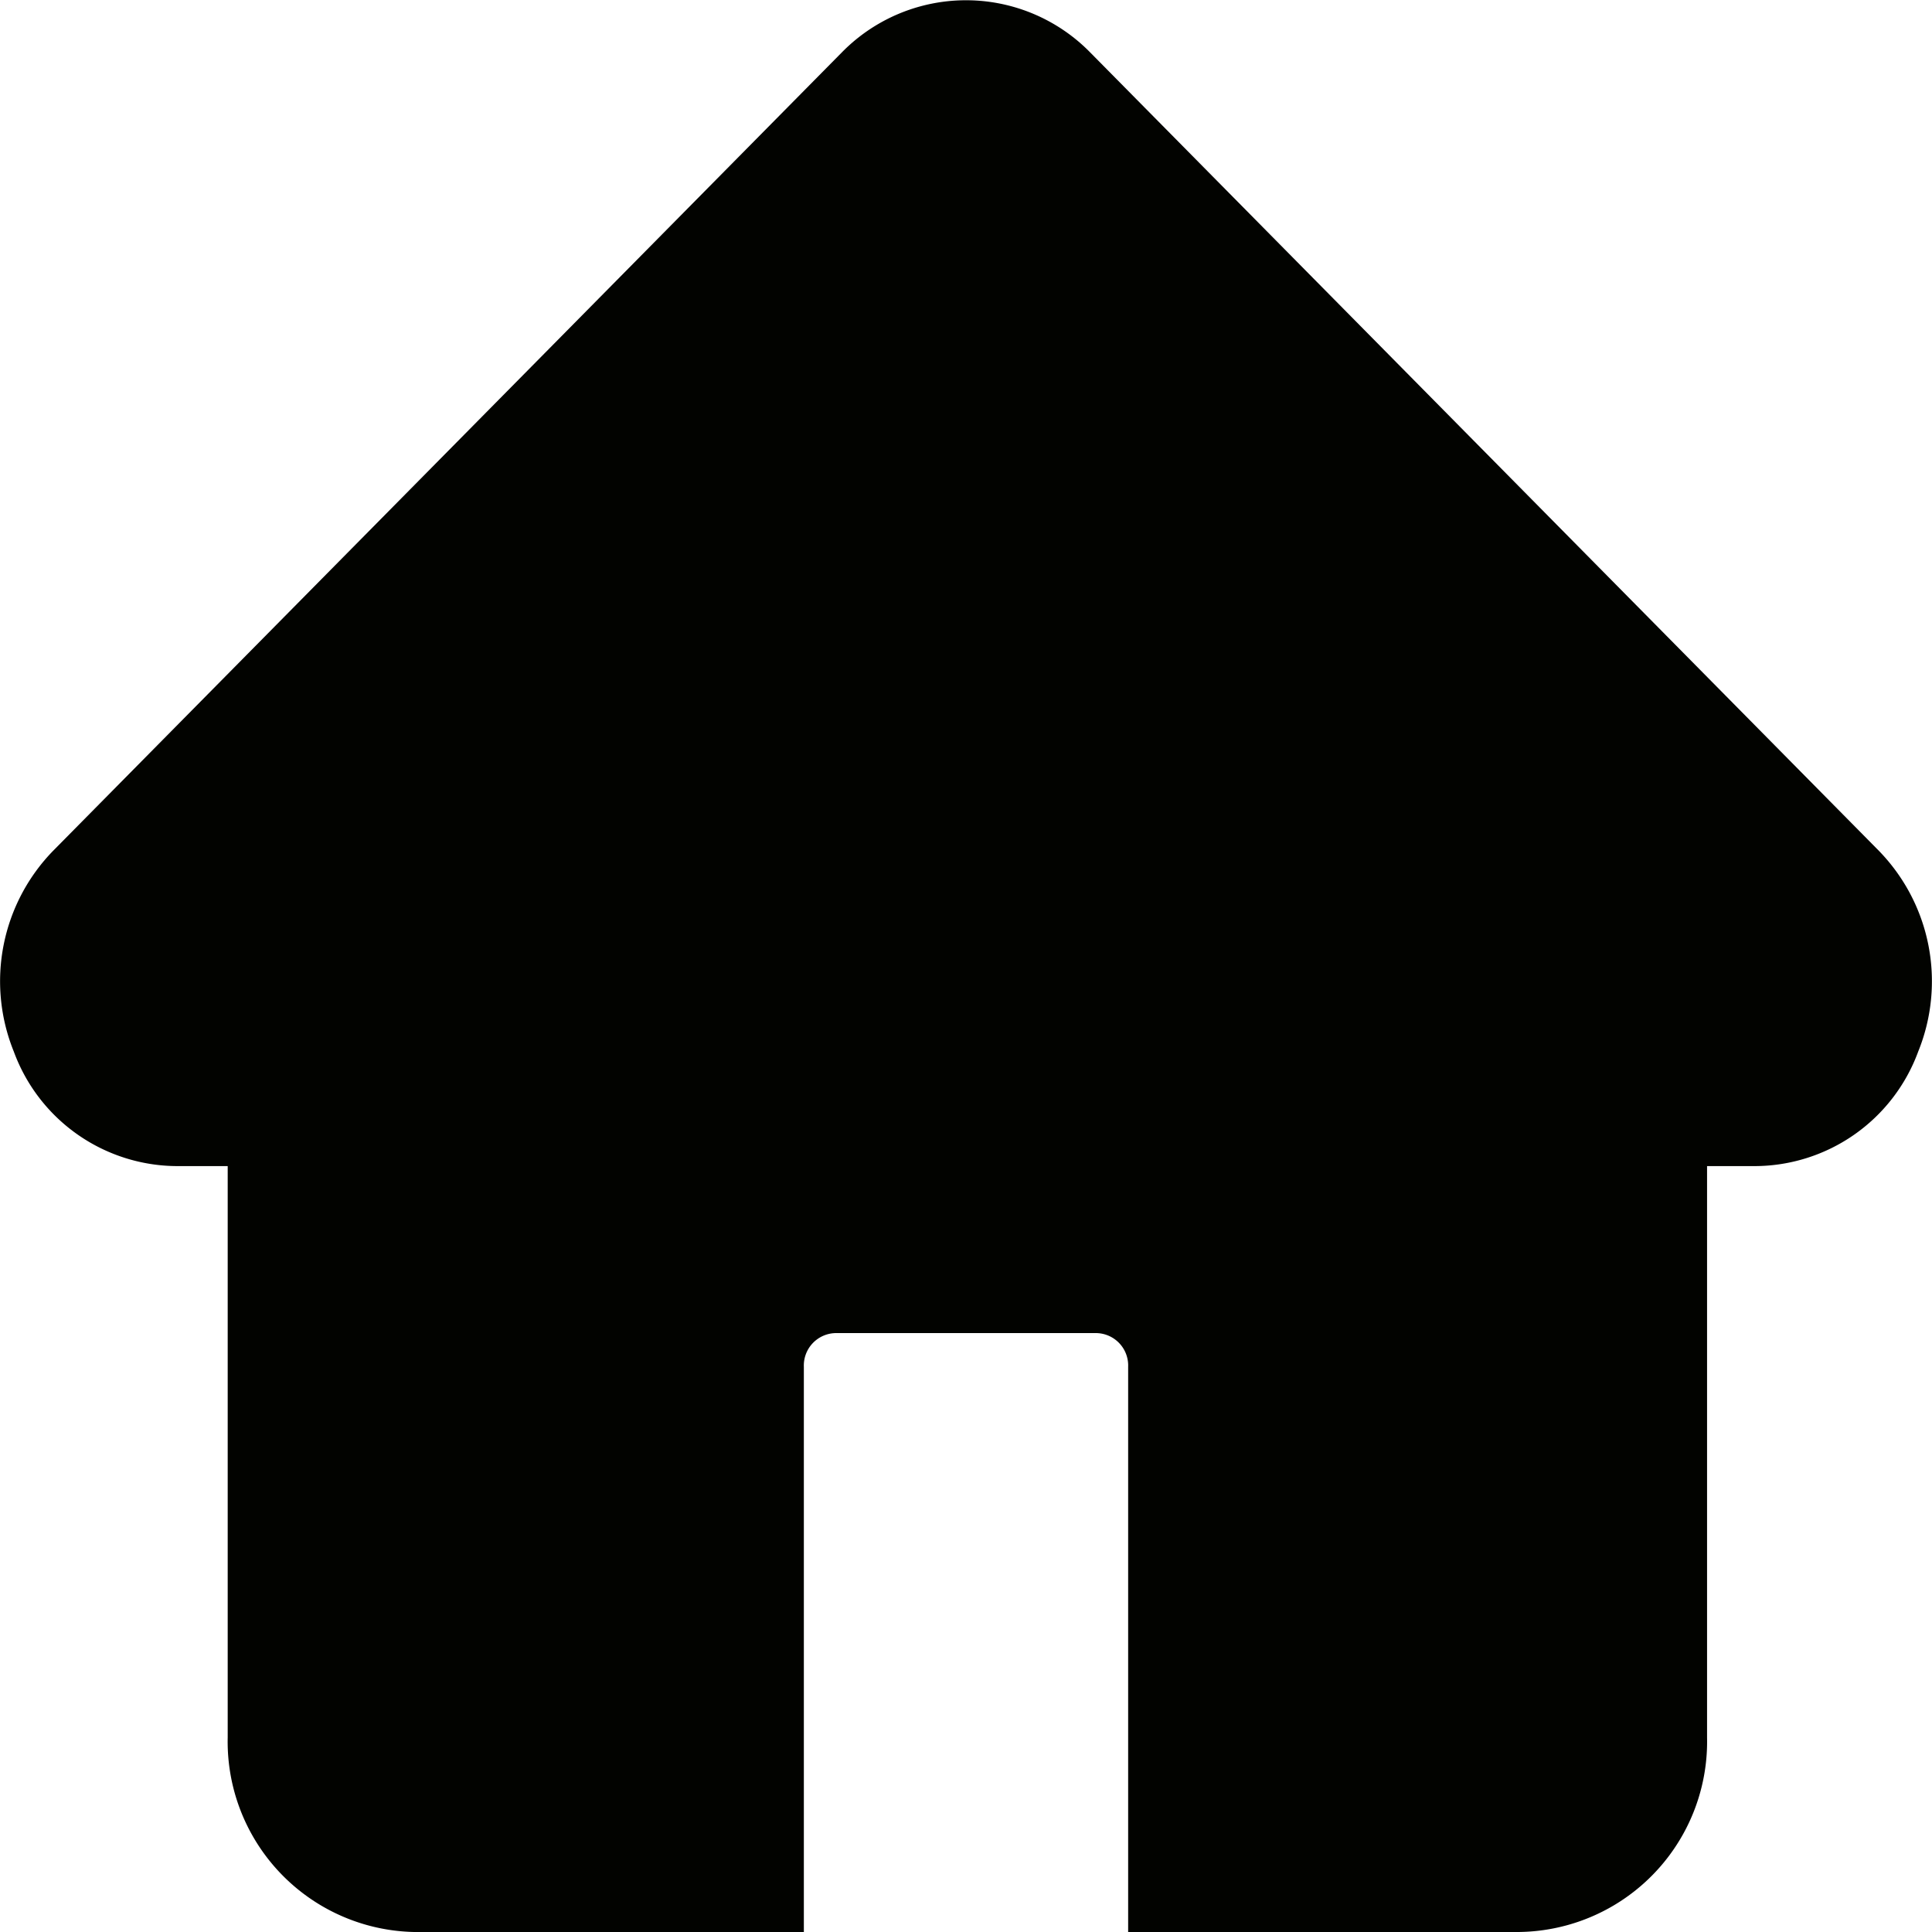 <svg id="Layer_1" data-name="Layer 1" xmlns="http://www.w3.org/2000/svg" viewBox="0 0 28 28"><defs><style>.cls-1{fill:#add8e6;}</style></defs><path class="cls-1" d="M27.8,15.24a2.53,2.53,0,0,1-2.38,1.66h-.68v8.28A2.76,2.76,0,0,1,22,28H16.35V19.81a.47.47,0,0,0-.47-.49H12.12a.47.47,0,0,0-.47.49V28H6a2.76,2.76,0,0,1-2.7-2.82V16.9H2.58A2.53,2.53,0,0,1,.2,15.24a2.71,2.71,0,0,1,.58-2.92L12.2.76a2.52,2.52,0,0,1,3.6,0L27.22,12.32A2.71,2.71,0,0,1,27.8,15.24Z" id="id_102" style="fill: rgb(2, 3, 0);"></path></svg>